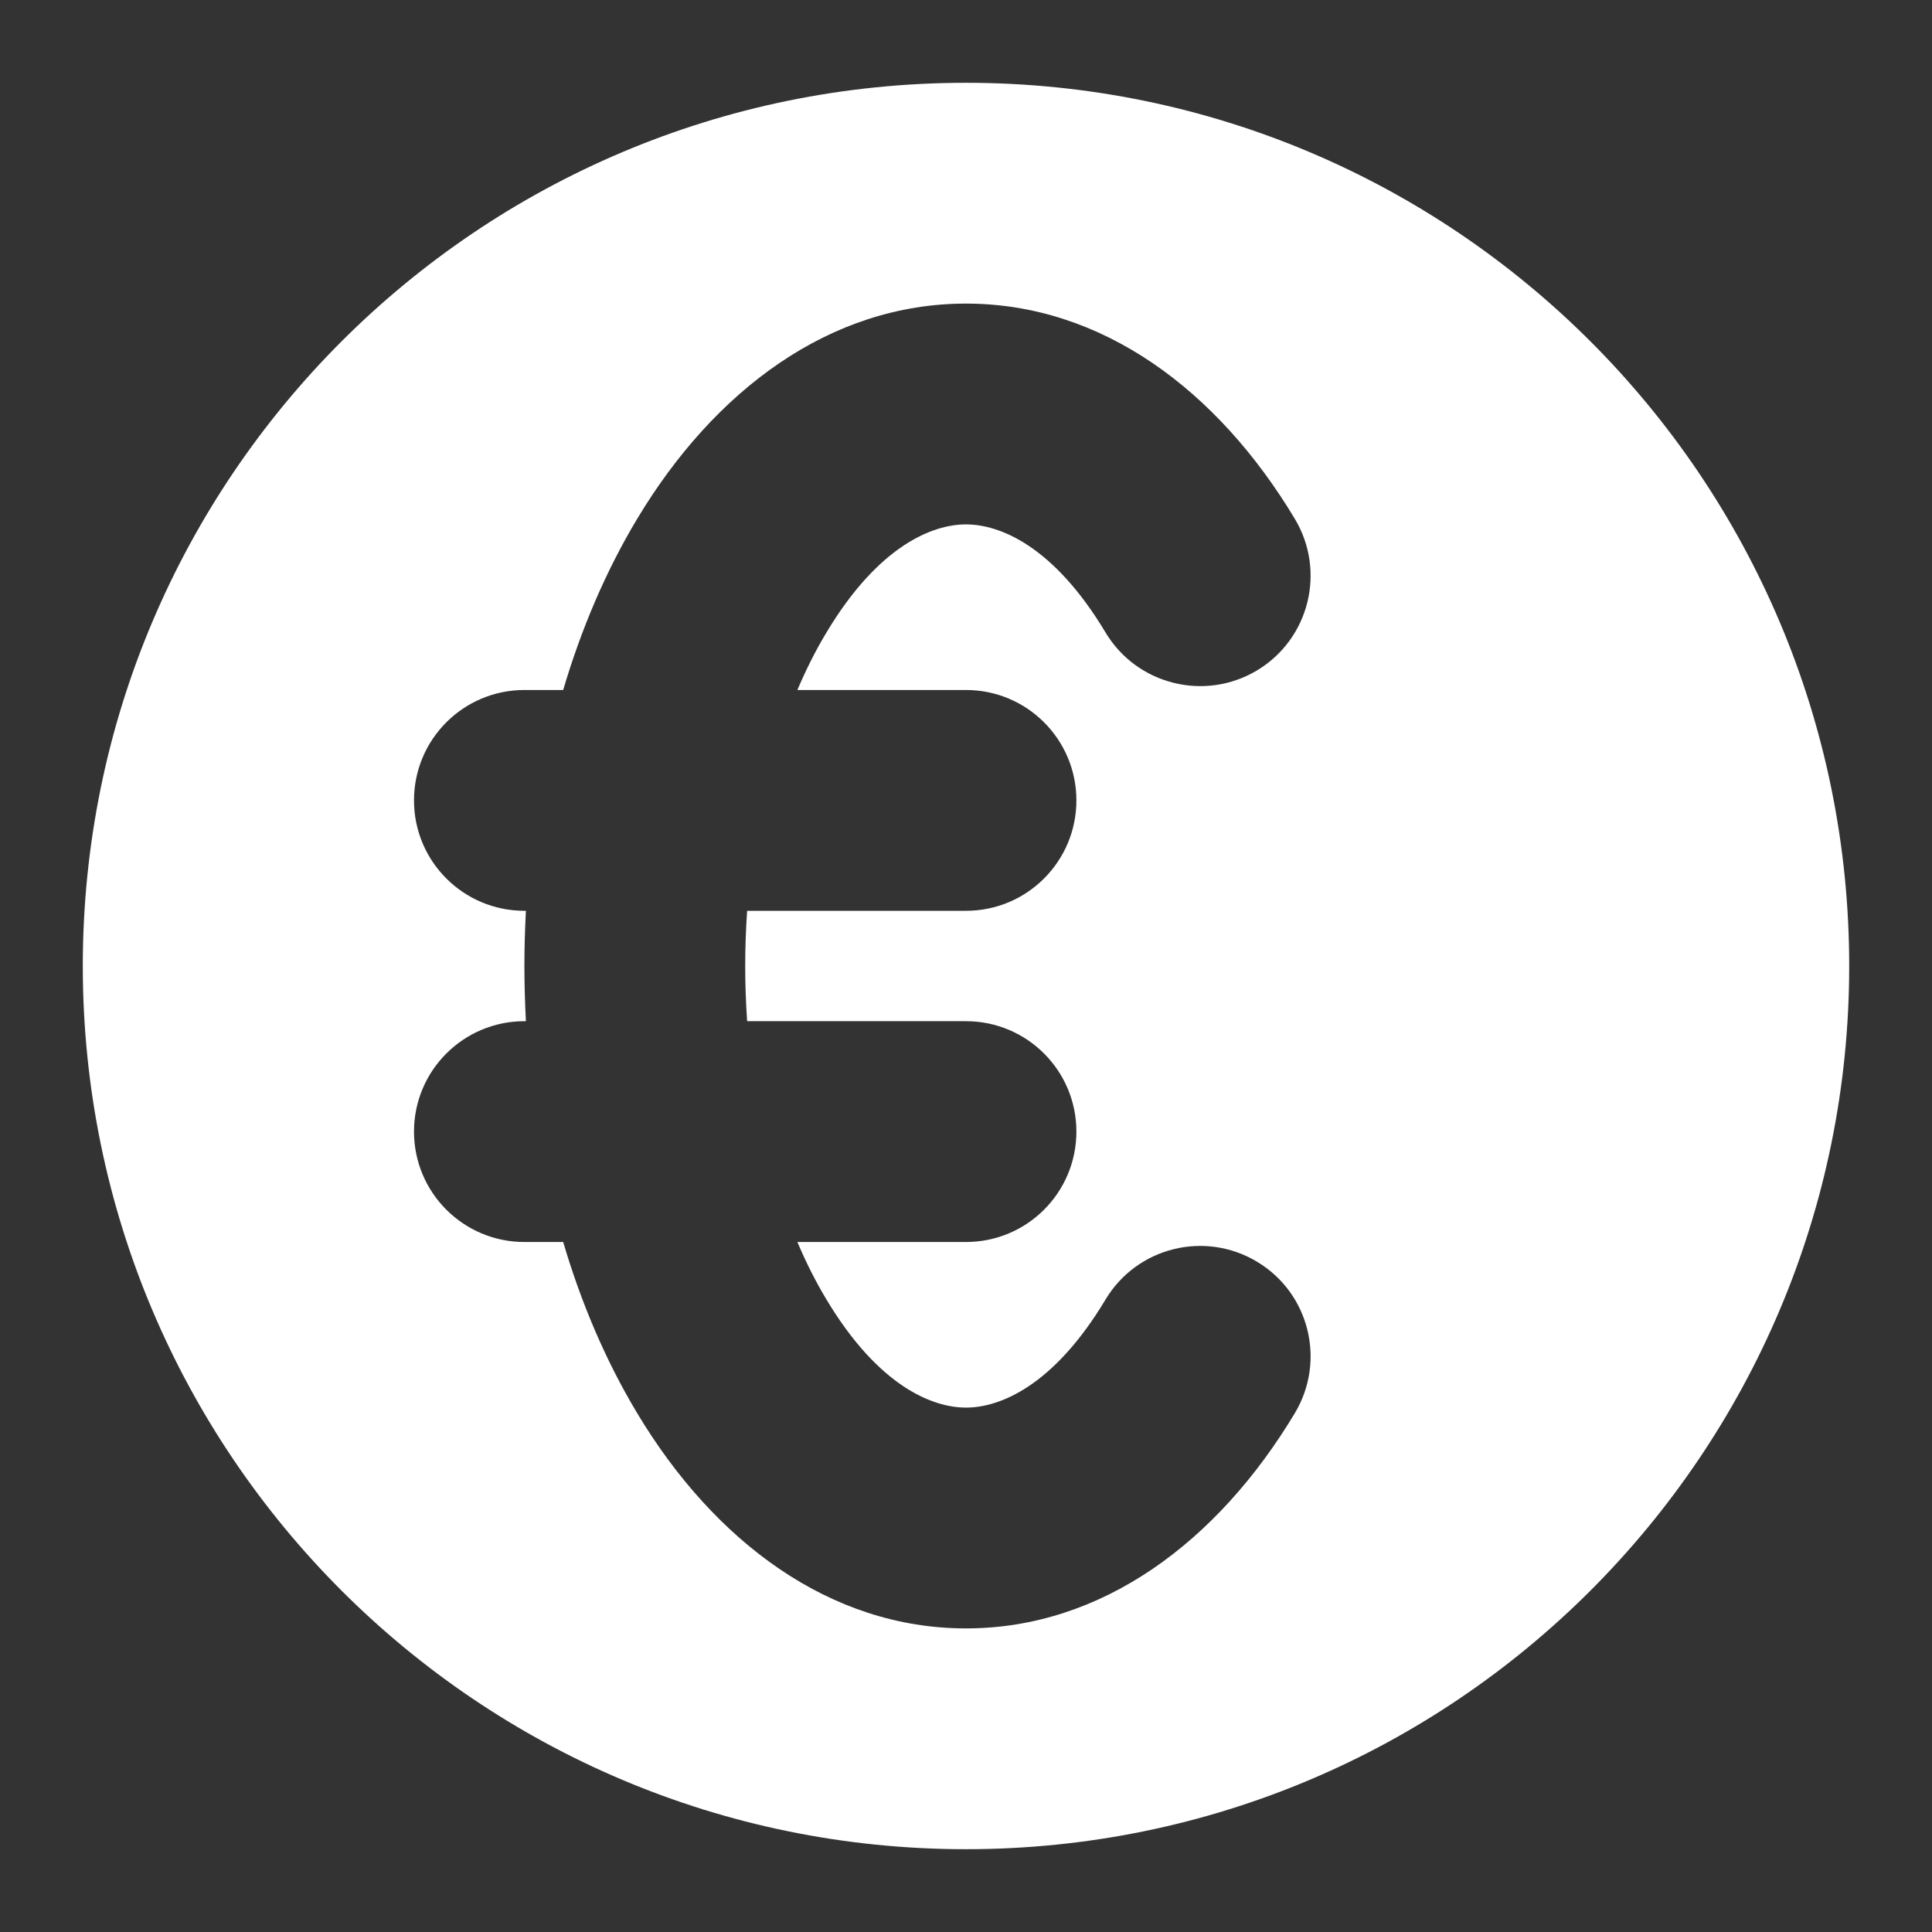 <svg width="14" height="14" viewBox="0 0 14 14" fill="none" xmlns="http://www.w3.org/2000/svg">
<rect x="0" y="0" width="14" height="14" fill="#333333" stroke="none"/>
<path fill-rule="evenodd" clip-rule="evenodd" d="M7 13.4C10.535 13.4 13.4 10.535 13.4 7C13.4 3.465 10.535 0.6 7 0.6C3.465 0.6 0.6 3.465 0.6 7C0.6 10.535 3.465 13.4 7 13.4ZM5.989 4.583C6.366 3.954 6.757 3.8 7 3.8C7.243 3.8 7.634 3.954 8.011 4.583C8.238 4.962 8.73 5.085 9.109 4.858C9.488 4.63 9.61 4.139 9.383 3.76C8.823 2.827 7.985 2.2 7 2.2C6.015 2.2 5.177 2.827 4.617 3.76C4.389 4.14 4.211 4.56 4.081 5H3.8C3.358 5 3 5.358 3 5.8C3 6.242 3.358 6.6 3.8 6.6H3.811C3.804 6.734 3.8 6.867 3.8 7C3.8 7.133 3.804 7.266 3.811 7.4H3.8C3.358 7.4 3 7.758 3 8.2C3 8.642 3.358 9 3.8 9H4.081C4.211 9.441 4.389 9.86 4.617 10.24C5.177 11.173 6.015 11.8 7 11.8C7.985 11.8 8.823 11.173 9.383 10.24C9.61 9.861 9.488 9.37 9.109 9.143C8.73 8.915 8.238 9.038 8.011 9.417C7.634 10.046 7.243 10.2 7 10.2C6.757 10.2 6.366 10.046 5.989 9.417C5.911 9.288 5.841 9.148 5.778 9H7C7.442 9 7.8 8.642 7.8 8.2C7.8 7.758 7.442 7.4 7 7.4H5.414C5.405 7.268 5.4 7.135 5.4 7C5.4 6.866 5.405 6.732 5.414 6.6H7C7.442 6.6 7.8 6.242 7.8 5.8C7.8 5.358 7.442 5 7 5H5.778C5.841 4.852 5.911 4.712 5.989 4.583Z" fill="white"/>
</svg>
